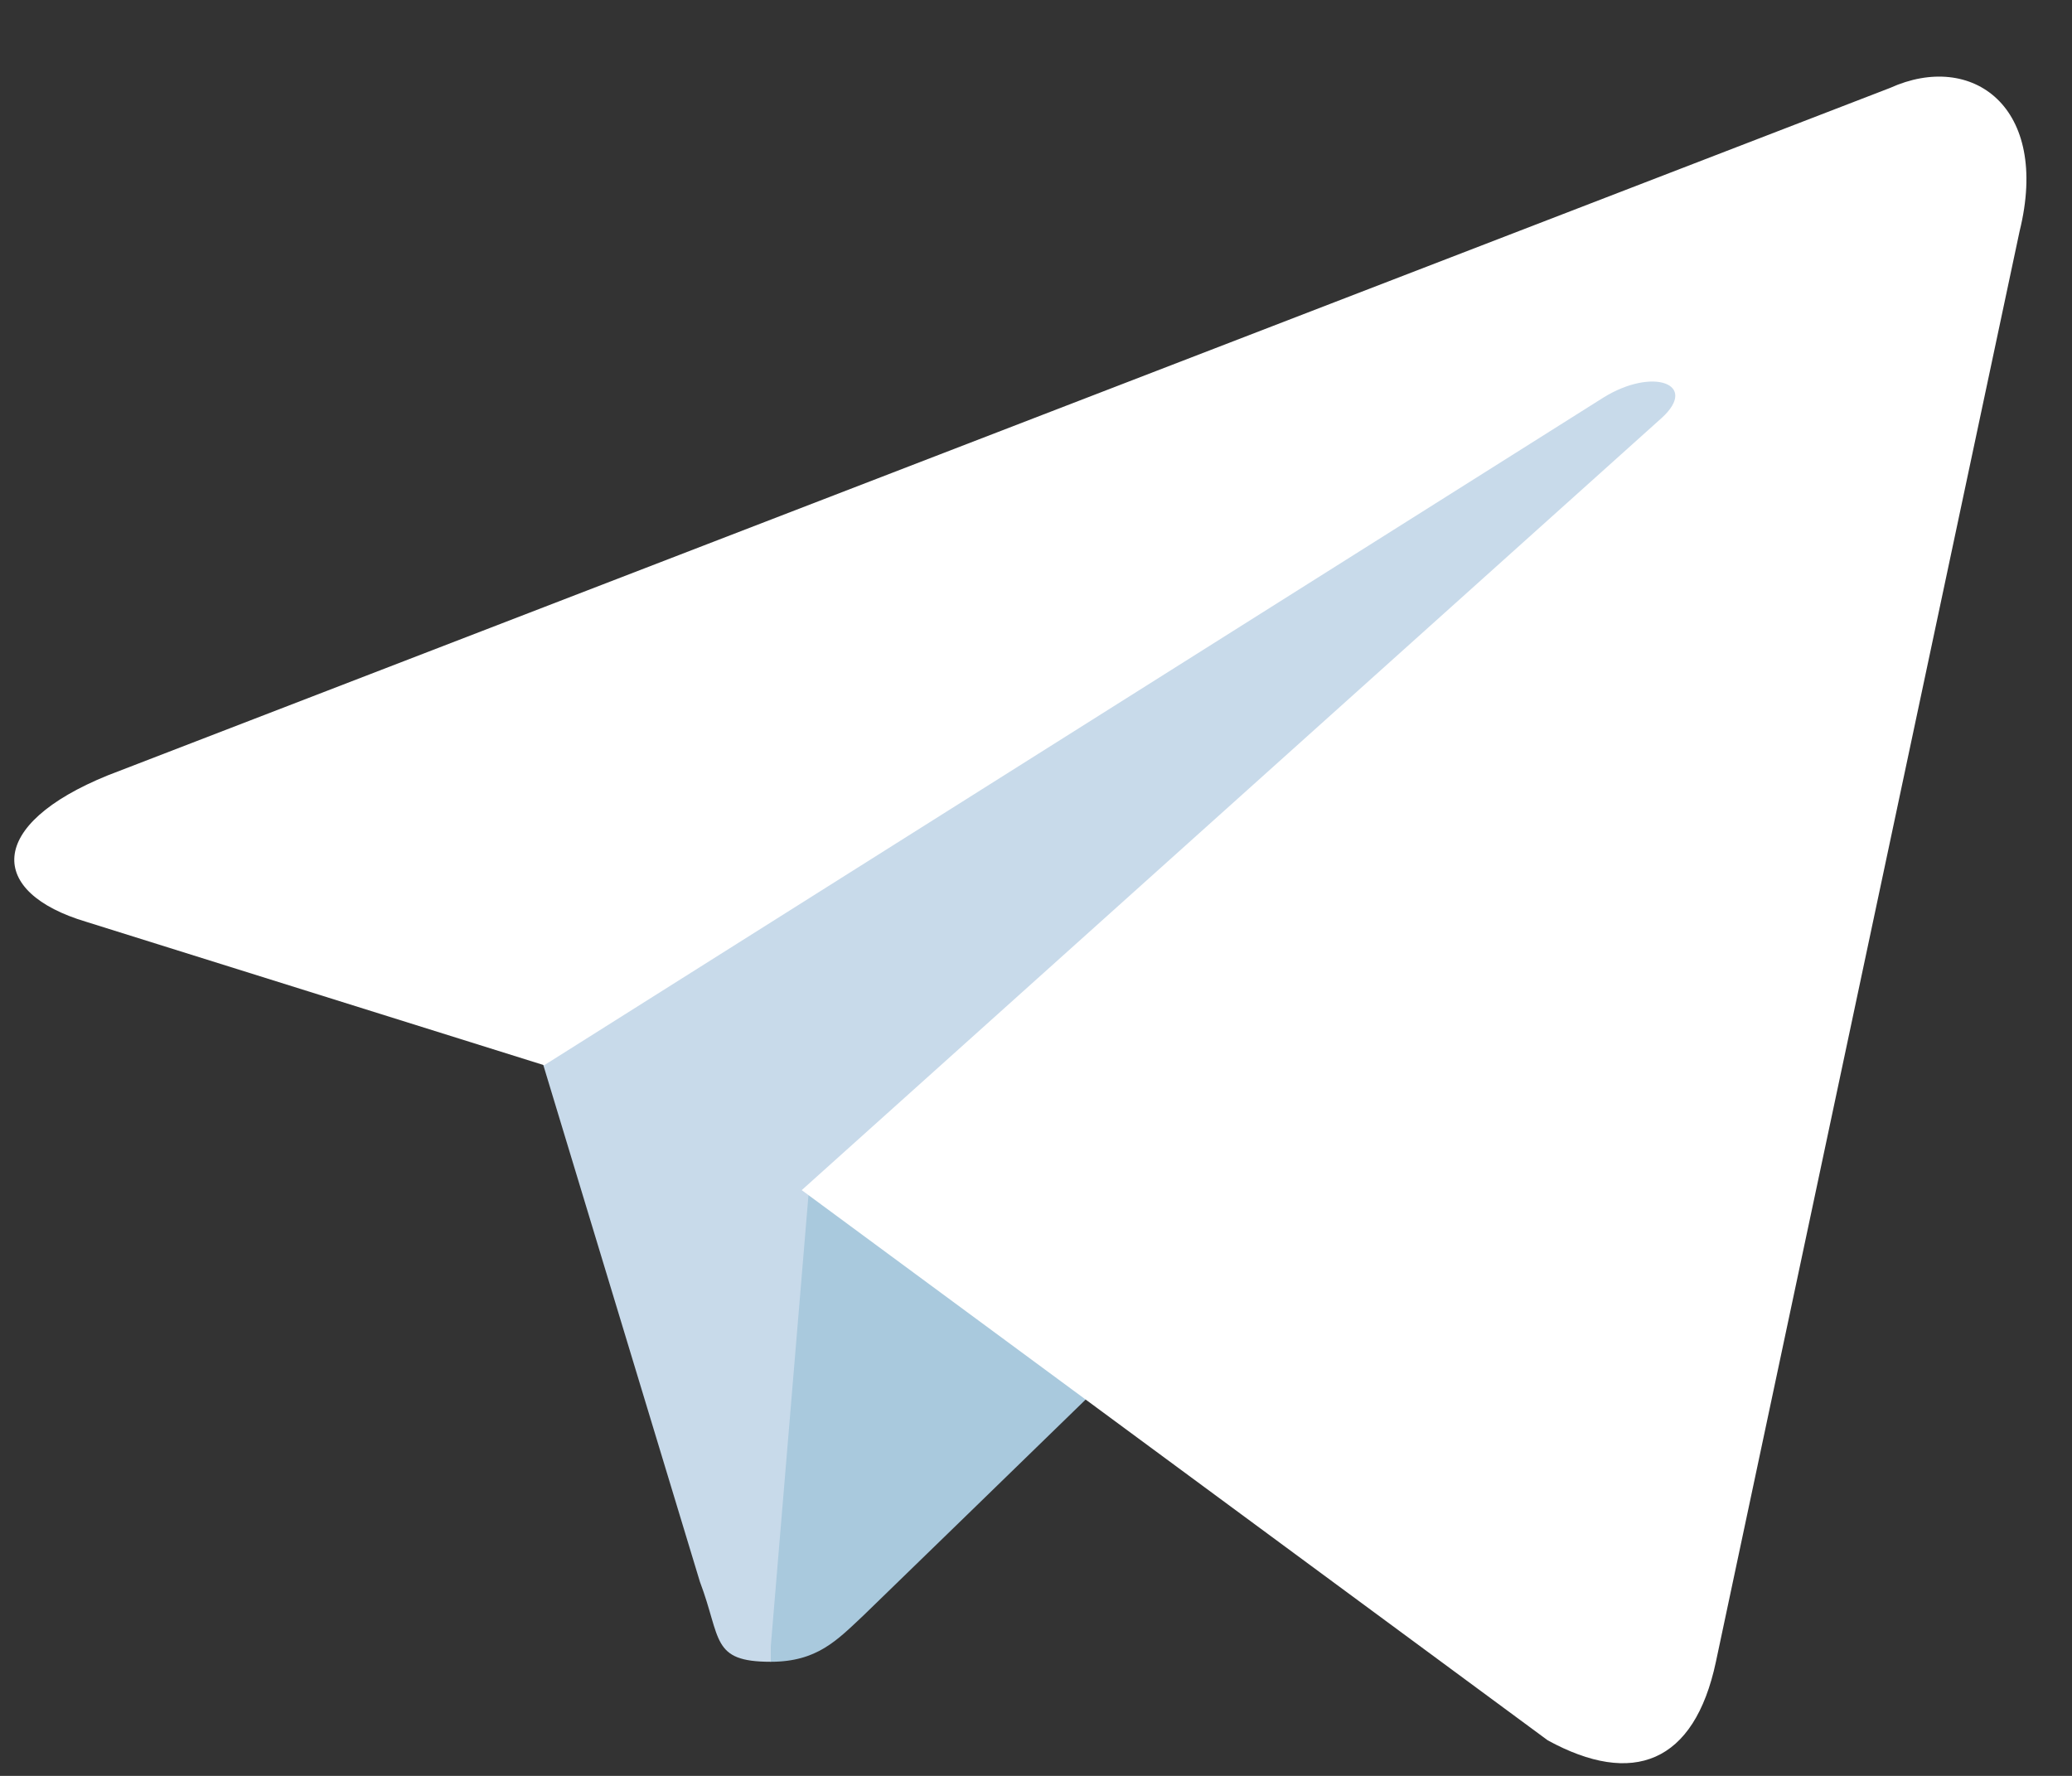 <svg width="14" height="12" viewBox="0 0 14 12" fill="none" xmlns="http://www.w3.org/2000/svg">
<rect x="0" y="0" width="14" height="12" fill="#333333" stroke="none"/>
<path d="M5.208 11.229C4.802 11.229 4.875 11.073 4.729 10.688L3.542 6.771L10.917 2.167L11.781 2.396L11.062 4.354L5.208 11.229Z" fill="#C8DAEA"/>
<path d="M5.208 11.229C5.521 11.229 5.656 11.083 5.833 10.917C6.104 10.656 9.583 7.271 9.583 7.271L7.448 6.75L5.469 8L5.208 11.125L5.208 11.229Z" fill="#A9C9DD"/>
<path d="M5.417 8.042L10.458 11.76C11.031 12.073 11.448 11.917 11.594 11.229L13.646 1.562C13.854 0.719 13.323 0.344 12.771 0.594L0.729 5.239C-0.094 5.573 -0.083 6.031 0.583 6.229L3.677 7.198L10.833 2.687C11.167 2.479 11.479 2.594 11.229 2.823L5.417 8.042Z" fill="white"/>
</svg>
